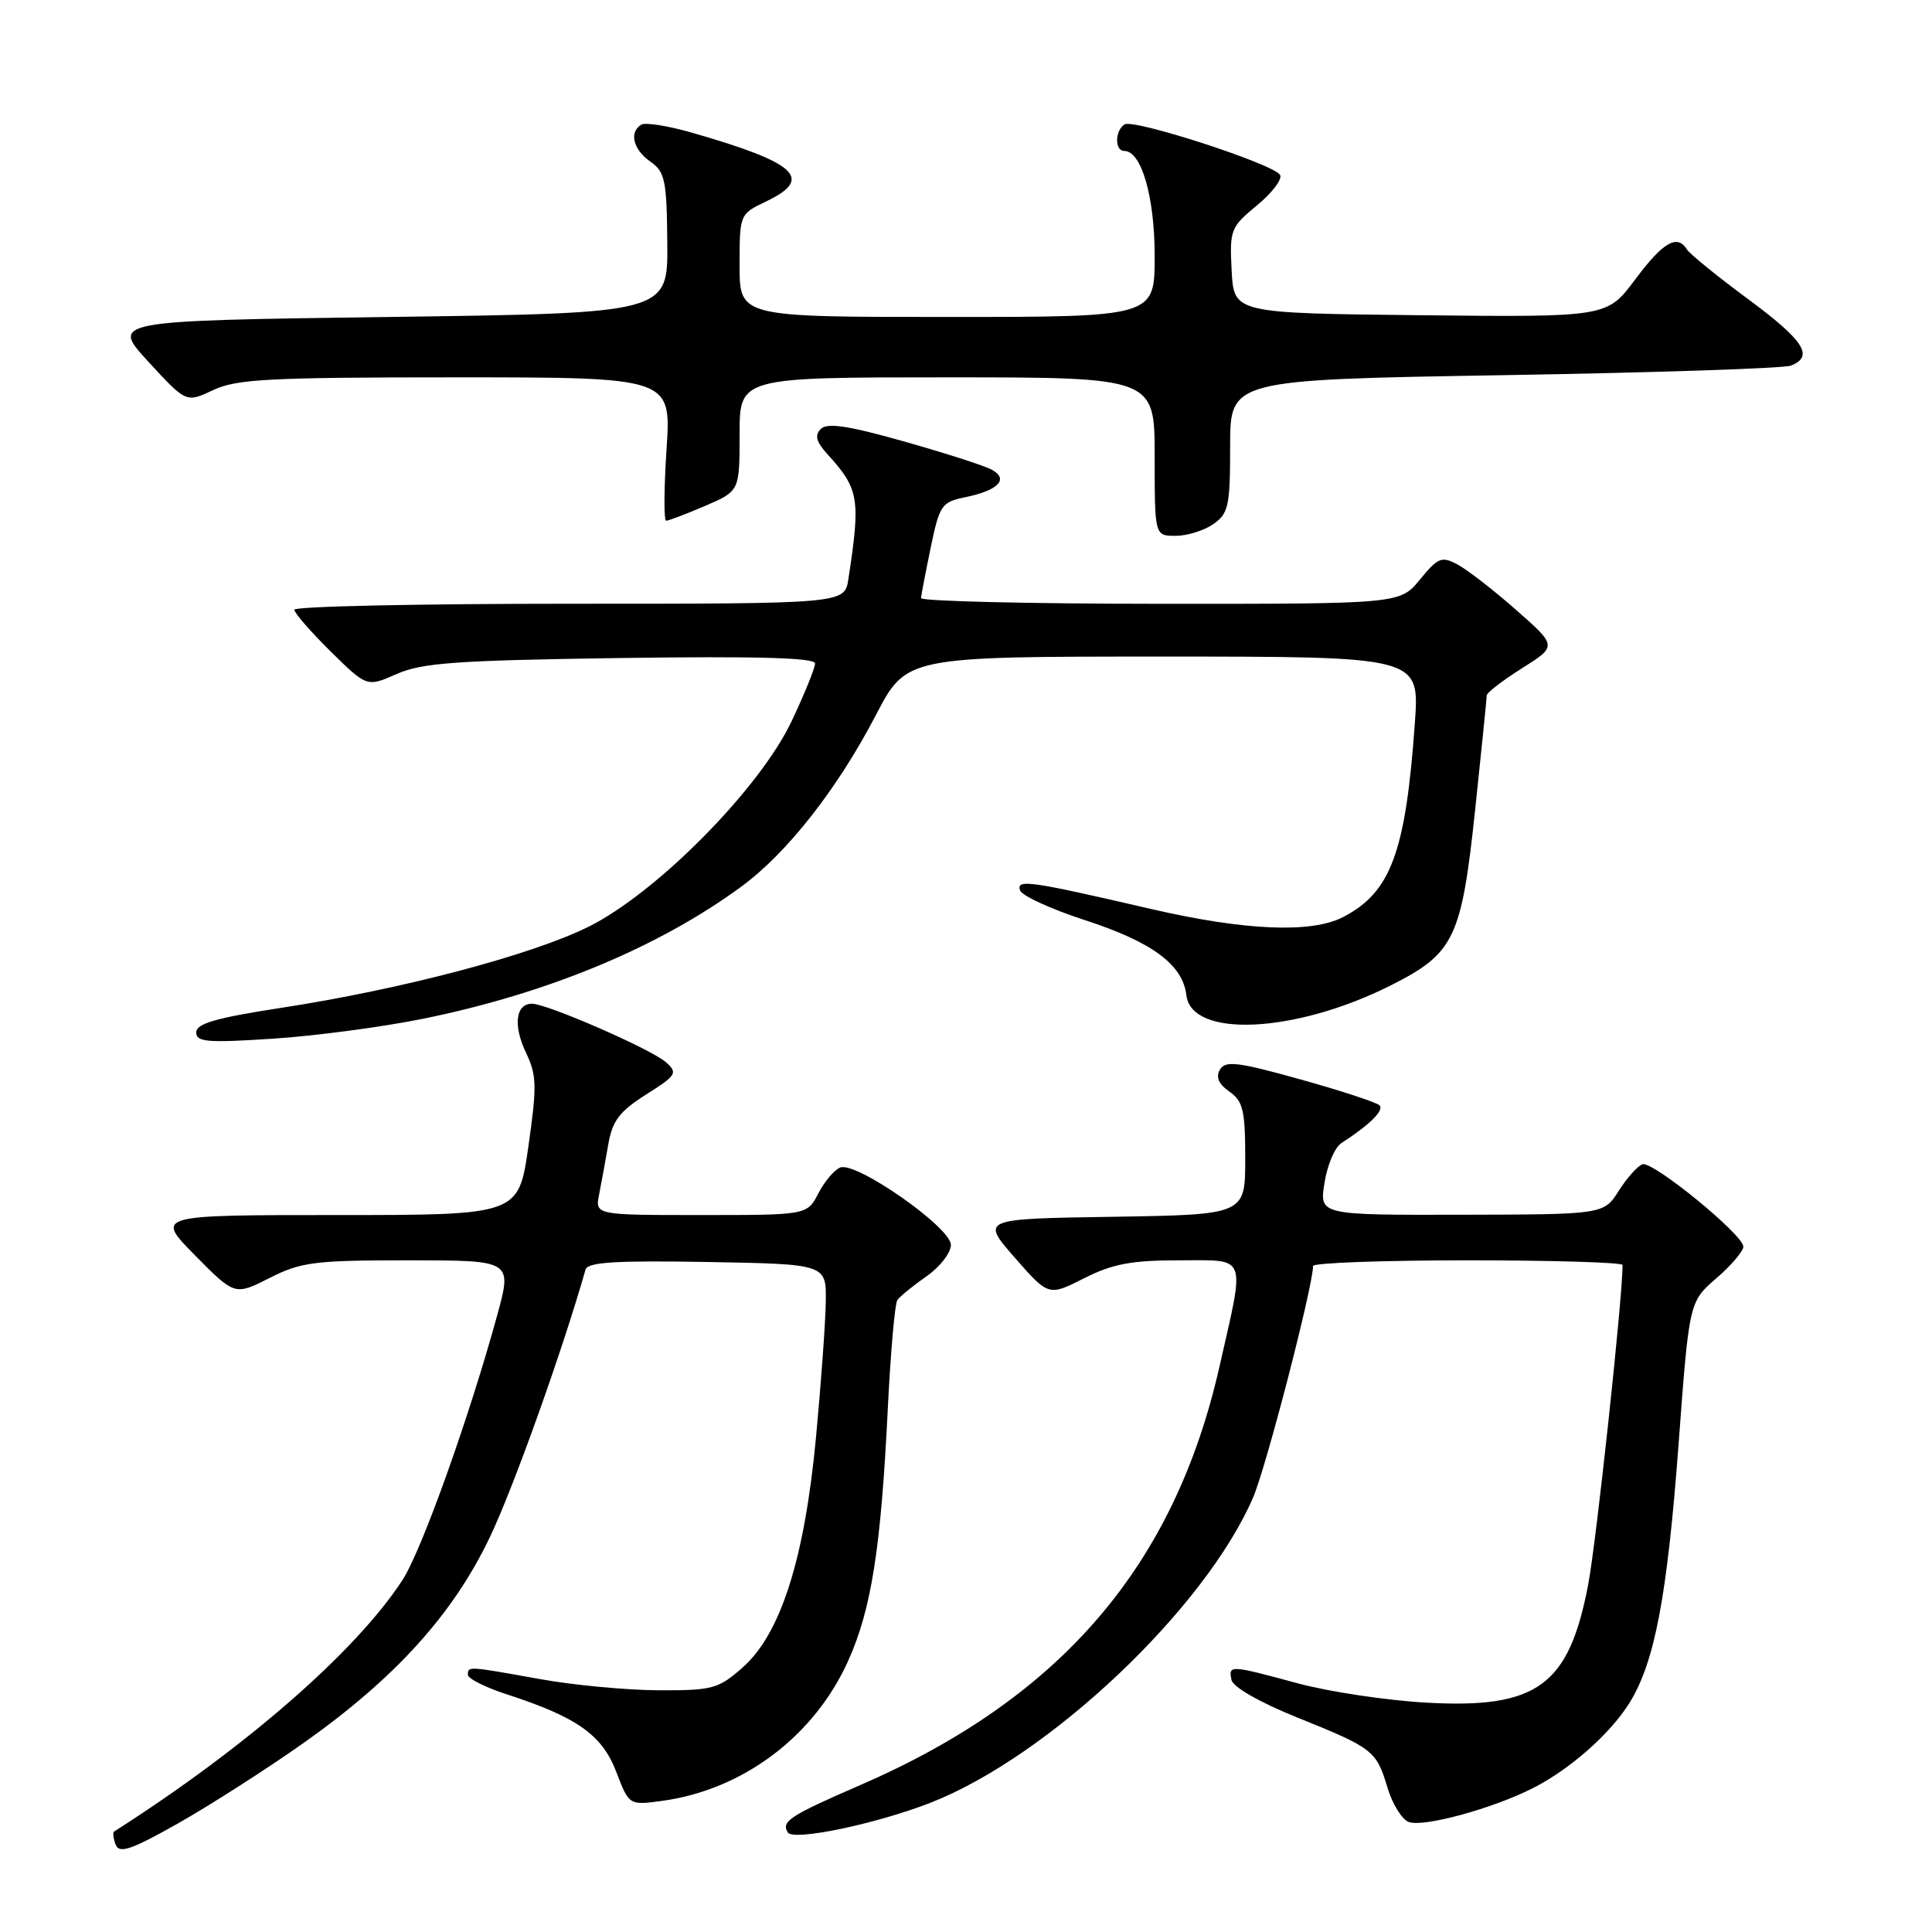 <?xml version="1.0" encoding="UTF-8" standalone="no"?>
<!DOCTYPE svg PUBLIC "-//W3C//DTD SVG 1.1//EN" "http://www.w3.org/Graphics/SVG/1.1/DTD/svg11.dtd" >
<svg xmlns="http://www.w3.org/2000/svg" xmlns:xlink="http://www.w3.org/1999/xlink" version="1.1" viewBox="0 0 256 256">
 <g >
 <path fill="currentColor"
d=" M 40.13 231.02 C 52.34 222.40 60.03 213.92 64.92 203.66 C 68.03 197.15 74.51 179.02 77.59 168.22 C 77.87 167.24 81.61 167.01 93.73 167.22 C 109.50 167.50 109.50 167.50 109.42 172.50 C 109.38 175.25 108.79 183.35 108.12 190.50 C 106.60 206.62 103.43 216.54 98.37 220.98 C 95.17 223.79 94.40 224.00 87.22 223.97 C 82.97 223.95 75.90 223.28 71.50 222.48 C 61.93 220.76 62.00 220.76 62.00 221.92 C 62.00 222.43 64.36 223.61 67.25 224.54 C 76.47 227.54 79.80 229.90 81.66 234.79 C 83.36 239.22 83.36 239.22 87.77 238.62 C 98.48 237.15 107.92 230.03 112.40 220.04 C 115.46 213.23 116.73 205.15 117.63 186.81 C 118.00 179.29 118.57 172.74 118.90 172.27 C 119.23 171.79 120.96 170.38 122.75 169.13 C 124.54 167.89 126.00 166.00 126.00 164.95 C 126.00 162.65 113.47 153.88 111.34 154.70 C 110.56 155.00 109.26 156.54 108.44 158.12 C 106.95 161.00 106.95 161.00 92.89 161.00 C 78.84 161.00 78.84 161.00 79.39 158.25 C 79.69 156.74 80.23 153.77 80.60 151.64 C 81.14 148.51 82.07 147.28 85.61 145.03 C 89.66 142.47 89.84 142.17 88.23 140.74 C 86.29 139.02 72.49 133.00 70.50 133.00 C 68.33 133.00 67.97 135.86 69.68 139.45 C 71.13 142.49 71.16 143.88 70.01 151.94 C 68.71 161.00 68.71 161.00 44.64 161.00 C 20.57 161.00 20.57 161.00 25.84 166.34 C 31.11 171.67 31.11 171.67 35.72 169.34 C 39.90 167.22 41.66 167.00 54.11 167.00 C 67.87 167.00 67.87 167.00 65.89 174.25 C 62.16 187.85 55.86 205.49 53.32 209.38 C 47.17 218.83 32.52 231.60 15.13 242.68 C 14.92 242.81 15.01 243.59 15.33 244.43 C 15.80 245.65 17.37 245.12 23.59 241.61 C 27.81 239.22 35.25 234.46 40.13 231.02 Z  M 123.31 238.87 C 139.01 232.72 159.68 213.16 166.04 198.43 C 167.77 194.43 173.94 170.60 173.99 167.75 C 173.99 167.34 183.22 167.00 194.50 167.00 C 205.78 167.00 215.00 167.28 215.00 167.62 C 215.00 172.00 211.52 204.32 210.44 209.98 C 207.89 223.37 203.68 226.43 189.00 225.61 C 183.78 225.32 176.12 224.17 172.00 223.06 C 162.91 220.60 162.77 220.60 163.18 222.60 C 163.37 223.54 166.91 225.57 171.85 227.56 C 181.96 231.63 182.37 231.95 183.85 236.88 C 184.49 239.03 185.76 241.08 186.66 241.42 C 188.59 242.16 197.83 239.64 203.19 236.90 C 208.09 234.40 213.42 229.68 215.94 225.60 C 219.26 220.22 220.91 211.52 222.41 191.50 C 223.82 172.50 223.82 172.50 227.41 169.39 C 229.39 167.69 231.00 165.79 231.00 165.18 C 231.00 163.61 219.02 153.83 217.64 154.27 C 217.01 154.48 215.60 156.05 214.50 157.78 C 212.50 160.92 212.50 160.92 193.66 160.96 C 174.82 161.00 174.82 161.00 175.50 156.75 C 175.86 154.41 176.86 152.05 177.70 151.50 C 181.54 149.00 183.44 147.12 182.79 146.46 C 182.40 146.07 177.68 144.52 172.29 143.02 C 163.98 140.70 162.37 140.51 161.65 141.73 C 161.07 142.72 161.47 143.64 162.90 144.64 C 164.71 145.91 165.00 147.13 165.00 153.53 C 165.00 160.95 165.00 160.95 147.48 161.23 C 129.97 161.50 129.97 161.50 134.45 166.63 C 138.94 171.76 138.94 171.76 143.64 169.38 C 147.40 167.48 149.91 167.00 156.17 167.00 C 165.40 167.00 165.01 165.97 161.58 181.11 C 155.59 207.51 140.58 224.99 114.00 236.53 C 104.64 240.59 103.48 241.35 104.39 242.81 C 105.11 243.98 116.08 241.69 123.31 238.87 Z  M 56.16 134.97 C 72.59 131.62 87.29 125.51 98.23 117.48 C 104.31 113.02 110.95 104.55 116.06 94.75 C 120.10 87.00 120.10 87.00 154.10 87.00 C 188.10 87.00 188.10 87.00 187.48 95.75 C 186.26 112.95 184.30 118.24 177.96 121.52 C 173.76 123.69 164.95 123.32 152.50 120.44 C 136.40 116.71 134.65 116.46 135.16 117.98 C 135.40 118.69 139.26 120.46 143.75 121.92 C 152.67 124.82 156.73 127.82 157.20 131.87 C 157.86 137.57 171.57 136.94 184.18 130.62 C 192.74 126.33 193.66 124.40 195.49 107.06 C 196.32 99.21 197.00 92.50 197.00 92.14 C 197.00 91.79 199.10 90.17 201.67 88.55 C 206.33 85.61 206.33 85.61 200.93 80.85 C 197.96 78.23 194.46 75.52 193.17 74.82 C 191.02 73.67 190.57 73.85 188.15 76.79 C 185.50 80.02 185.50 80.02 153.75 80.01 C 136.29 80.00 122.02 79.66 122.04 79.25 C 122.07 78.84 122.65 75.82 123.33 72.53 C 124.49 66.93 124.77 66.53 127.88 65.89 C 132.31 64.98 133.75 63.47 131.36 62.21 C 130.34 61.67 125.09 59.99 119.70 58.47 C 112.38 56.40 109.61 55.99 108.76 56.84 C 107.91 57.69 108.15 58.55 109.69 60.24 C 113.83 64.79 114.05 66.12 112.41 76.75 C 111.91 80.00 111.91 80.00 75.45 80.00 C 55.40 80.00 39.00 80.35 39.00 80.79 C 39.00 81.22 41.17 83.71 43.81 86.32 C 48.62 91.05 48.62 91.05 52.56 89.31 C 55.90 87.83 60.44 87.50 82.25 87.19 C 100.31 86.94 108.00 87.15 108.00 87.91 C 108.00 88.51 106.61 91.93 104.91 95.53 C 100.69 104.47 87.06 118.28 78.00 122.79 C 70.44 126.55 53.25 131.09 37.23 133.55 C 28.64 134.87 26.00 135.63 26.00 136.79 C 26.00 138.08 27.47 138.20 36.17 137.63 C 41.77 137.27 50.76 136.07 56.16 134.97 Z  M 160.78 69.44 C 162.79 68.04 163.00 67.05 163.00 59.10 C 163.00 50.32 163.00 50.32 199.28 49.71 C 219.23 49.38 236.33 48.81 237.28 48.45 C 240.42 47.24 239.07 45.13 231.60 39.61 C 227.53 36.60 223.90 33.65 223.54 33.07 C 222.25 30.98 220.38 32.06 216.68 37.02 C 212.94 42.03 212.94 42.03 188.22 41.77 C 163.50 41.50 163.50 41.50 163.20 35.86 C 162.92 30.44 163.05 30.11 166.57 27.20 C 168.58 25.54 169.95 23.73 169.61 23.17 C 168.71 21.72 150.25 15.73 149.02 16.48 C 147.72 17.29 147.68 20.00 148.97 20.00 C 151.25 20.00 153.00 26.07 153.00 33.95 C 153.00 42.00 153.00 42.00 125.50 42.00 C 98.00 42.00 98.00 42.00 98.00 35.19 C 98.00 28.38 98.01 28.37 101.50 26.70 C 107.86 23.67 105.64 21.59 91.72 17.59 C 88.53 16.67 85.50 16.19 84.97 16.52 C 83.33 17.53 83.89 19.81 86.17 21.41 C 88.12 22.77 88.35 23.87 88.42 32.21 C 88.50 41.50 88.50 41.50 51.58 42.00 C 14.67 42.50 14.67 42.50 19.67 47.94 C 24.67 53.38 24.67 53.38 28.24 51.69 C 31.33 50.23 35.61 50.00 60.37 50.00 C 88.95 50.00 88.95 50.00 88.32 59.50 C 87.98 64.72 87.95 69.00 88.27 69.00 C 88.58 69.00 90.90 68.12 93.42 67.04 C 98.00 65.07 98.00 65.07 98.00 57.54 C 98.00 50.00 98.00 50.00 125.50 50.00 C 153.00 50.00 153.00 50.00 153.00 60.50 C 153.00 71.00 153.00 71.00 155.78 71.00 C 157.31 71.00 159.56 70.30 160.78 69.44 Z "/>
</g>
</svg>